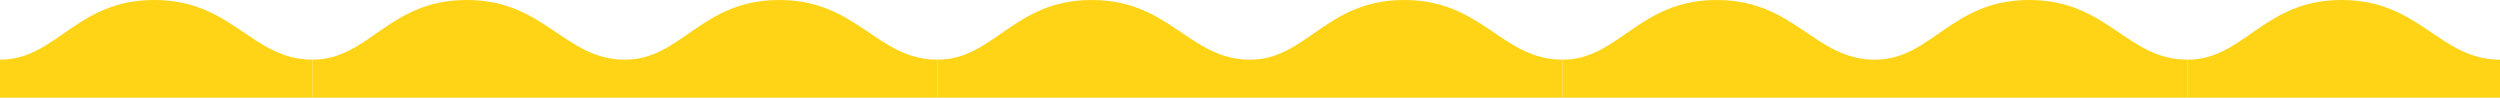 <?xml version="1.0" encoding="utf-8"?>
<!-- Generator: Adobe Illustrator 23.1.1, SVG Export Plug-In . SVG Version: 6.00 Build 0)  -->
<svg version="1.1" id="Layer_1" xmlns="http://www.w3.org/2000/svg" xmlns:xlink="http://www.w3.org/1999/xlink" x="0px" y="0px"
	 viewBox="0 0 2216 86.6" style="enable-background:new 0 0 2216 86.6;" xml:space="preserve">
<style type="text/css">
	.st0{fill-rule:evenodd;clip-rule:evenodd;fill:#FFD316;}
</style>
<g transform="translate(1153 -458.615)">
	<g transform="translate(-457 -26.573)">
		<g transform="translate(-696 485.189)">
			<path class="st0" d="M554,52.9c-53.8,0-71-53-140.4-52.9C344.4,0,327,52.9,277,52.9v33.7h277C554,86.6,554,65.6,554,52.9z"/>
			<path class="st0" d="M277,52.9c-53.8,0-71-53-140.4-52.9C67.4,0,50,52.9,0,52.9v33.7h277C277,86.6,277,65.6,277,52.9z"/>
		</g>
		<g transform="translate(-142 485.189)">
			<path class="st0" d="M554,52.9c-53.8,0-71-53-140.4-52.9C344.4,0,327,52.9,277,52.9v33.7h277C554,86.6,554,65.6,554,52.9z"/>
			<path class="st0" d="M277,52.9c-53.8,0-71-53-140.4-52.9C67.4,0,50,52.9,0,52.9v33.7h277C277,86.6,277,65.6,277,52.9z"/>
		</g>
	</g>
	<g transform="translate(651 -26.573)">
		<g transform="translate(-696 485.189)">
			<path class="st0" d="M554,52.9c-53.8,0-71-53-140.4-52.9C344.4,0,327,52.9,277,52.9v33.7h277C554,86.6,554,65.6,554,52.9z"/>
			<path class="st0" d="M277,52.9c-53.8,0-71-53-140.4-52.9C67.4,0,50,52.9,0,52.9v33.7h277C277,86.6,277,65.6,277,52.9z"/>
		</g>
		<g transform="translate(-142 485.189)">
			<path class="st0" d="M554,52.9c-53.8,0-71-53-140.4-52.9C344.4,0,327,52.9,277,52.9v33.7h277C554,86.6,554,65.6,554,52.9z"/>
			<path class="st0" d="M277,52.9c-53.8,0-71-53-140.4-52.9C67.4,0,50,52.9,0,52.9v33.7h277C277,86.6,277,65.6,277,52.9z"/>
		</g>
	</g>
</g>
</svg>
